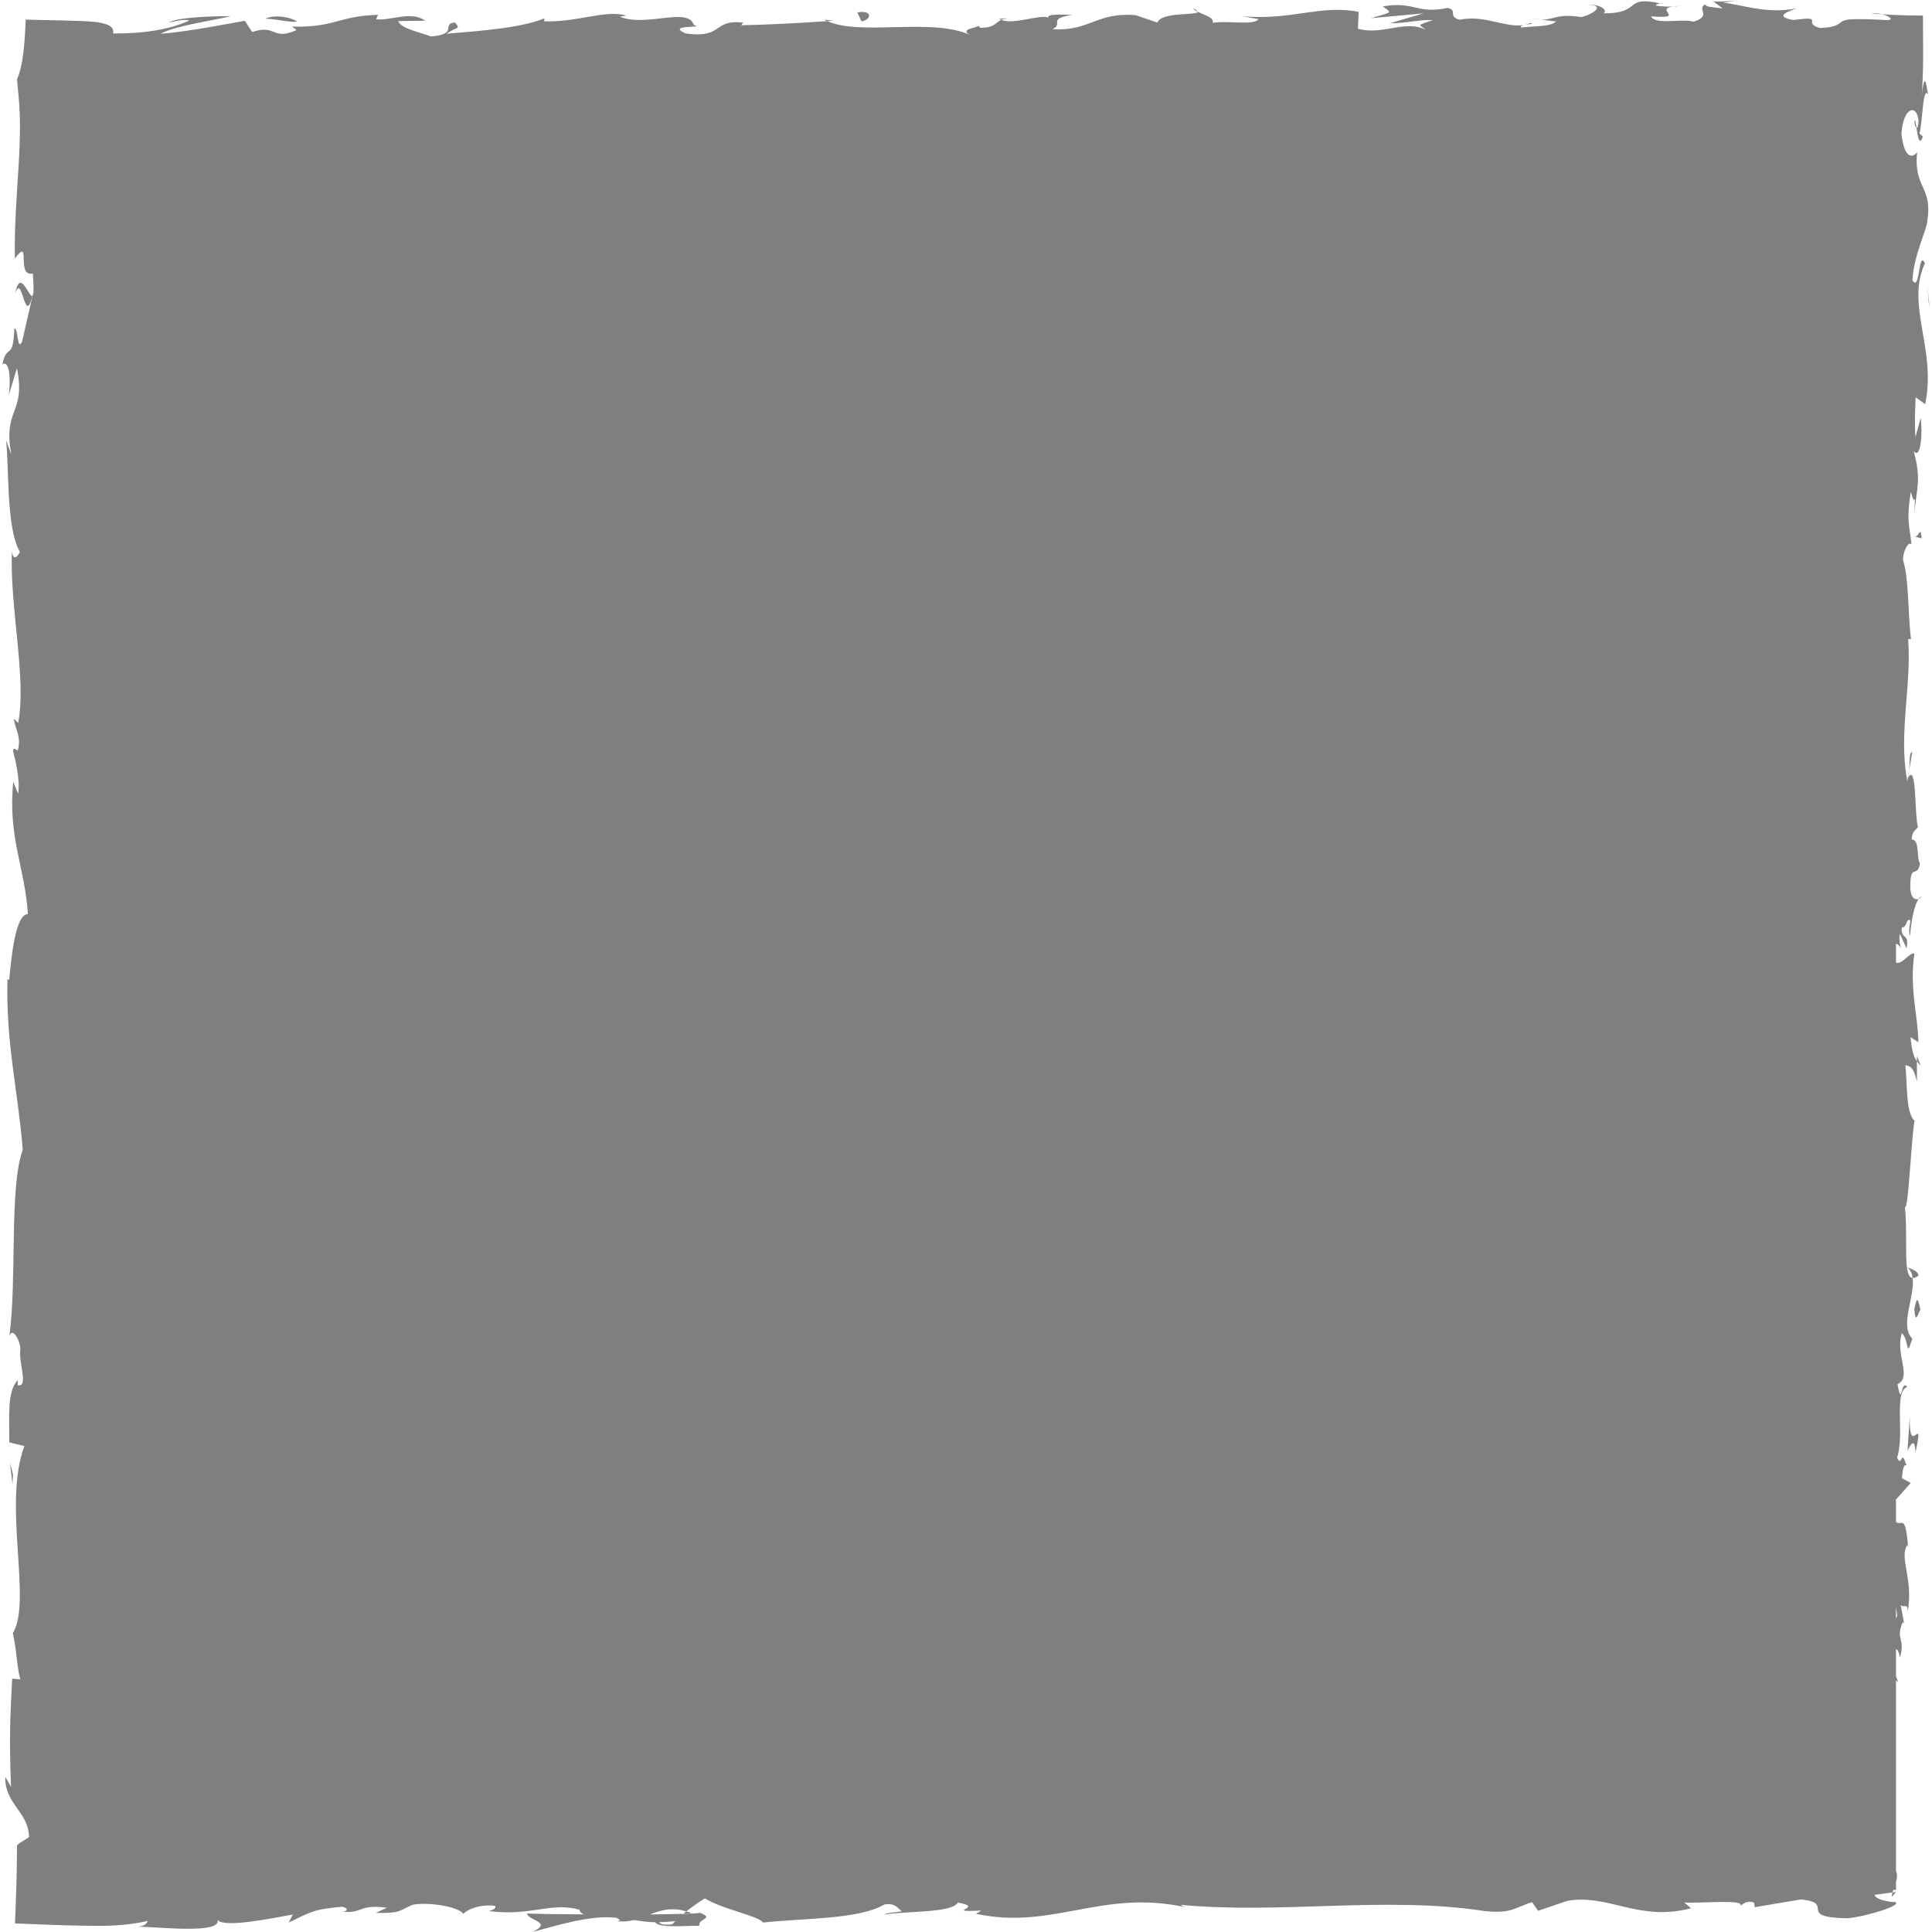 <?xml version="1.0" encoding="utf-8"?>
<!-- Generator: Adobe Illustrator 27.3.1, SVG Export Plug-In . SVG Version: 6.00 Build 0)  -->
<svg version="1.1" id="Layer_1" xmlns="http://www.w3.org/2000/svg" xmlns:xlink="http://www.w3.org/1999/xlink" x="0px" y="0px"
	 viewBox="0 0 1080 1080" style="enable-background:new 0 0 1080 1080;" xml:space="preserve" preserveAspectRatio="none" opacity="0.5">
<g>
	<path d="M1066.65,434.12c0.35-1.03,0.54-2.32,0.63-3.77L1066.65,434.12z"/>
	<path d="M1070.18,67.37c0.12,2.76,0.65,3.92,1.13,4.06C1070.97,68.87,1070.64,66.76,1070.18,67.37z"/>
	<path d="M1046.22,7.61c2.11,0.17,3.89,0.24,5.78,0.36C1049.96,7.49,1047.73,7.22,1046.22,7.61z"/>
	<path d="M1067.28,430.35l1.66-9.7C1067.22,419.97,1067.66,425.62,1067.28,430.35z"/>
	<path d="M1071.57,590.36l0.01,2.95c0.6,0.87,1.33,1.68,2.15,2.45L1071.57,590.36z"/>
	<path d="M1066.12,708.34c1.85,1.57,2.73,3.62,3.08,6.06c0.85,0.04,1.87-0.32,3.18-1.25
		C1072.57,710.38,1068.09,709.41,1066.12,708.34z"/>
	<path d="M1064.91,910.27c0.06,0.39,0.12,0.76,0.19,1.05L1064.91,910.27z"/>
	<path d="M1064.48,907.87l0.43,2.41C1064.78,909.48,1064.65,908.57,1064.48,907.87z"/>
	<path d="M1072.54,502.46c0.67-0.21,1.26-0.65,1.6-1.12C1073.58,501.34,1073.04,501.78,1072.54,502.46z"/>
	<path d="M1059.88,1057.65l-1.97,0.24c-0.21,0.85-0.43,1.68-0.43,2.51L1059.88,1057.65z"/>
	<path d="M928.12,1.86c0.22,0.05,0.3,0.05,0.5,0.09C931.61,1.44,929.92,1.53,928.12,1.86z"/>
	<path d="M8.56,163.93c4.01-11.79,5.15,19.2,9.61,1.44C16.41,167.02,11.17,149.23,8.56,163.93z"/>
	<path d="M666.8,4.56c0.53,0.79,1.58,1.39,2.66,1.96C669.37,6.07,668.77,5.5,666.8,4.56z"/>
	<path d="M861.48,10.95l-4.82-0.6C858.57,10.75,860.12,10.9,861.48,10.95z"/>
	<path d="M563.57,10.53c-1.33-0.25-2.52-0.4-4.94,0.01c0.33,0.23,0.66,0.39,1.09,0.55C560.66,10.64,561.84,10.37,563.57,10.53z"/>
	<path d="M563.57,10.53c0.63,0.12,1.3,0.26,2.14,0.37C564.91,10.7,564.21,10.59,563.57,10.53z"/>
	<path d="M460.51,10.92c0.56,0.34,1.29,0.6,1.94,0.9c1.04-0.08,2.26-0.16,3.33-0.24L460.51,10.92z"/>
	<path d="M663.17,1066.28c0.76,0.19,1.64,0.38,2.72,0.62C664.97,1066.67,664.07,1066.48,663.17,1066.28z"/>
	<path d="M294.64,1069.59c0-0.03-0.01-0.05-0.01-0.08C294.51,1069.54,294.54,1069.56,294.64,1069.59z"/>
	<path d="M547.85,13.95c0,0-0.15,0.16-0.27,0.38C547.75,14.21,547.85,14.08,547.85,13.95z"/>
	<path d="M1076.02,147.21c-3.72-8.12-2.62,16.67-6.96,9.41c0.72-14.12,8.34-28.83,8.36-33.25c2.94-19.34-7.76-18.05-5.75-38.28
		c-1.89,2.59-6.95,5.03-8.74-10.09c0.7-14.13,7.95-17.37,9.47-8.45c0.16,3.39-0.44,5.02-1.08,4.88c0.69,4.57,1.5,10.55,3.56,4.96
		l-1.9-1.83c1.93-7.01,1.73-26.45,4.84-21.88c-0.23-1.38-0.44-2.31-0.65-3.34c-0.21-1.4-0.41-2.39-0.61-3.04
		c-0.39-1.29-0.75-1.22-1.09-0.24c-0.17,0.49-0.33,1.2-0.49,2.09c-0.07,0.44-0.15,0.92-0.23,1.44c-0.07,0.33-0.14,0.69-0.22,1.07
		c-0.2,1.03-0.38,2.23-0.56,3.51c0.12-0.93,0.26-1.87,0.36-2.76l0.12-1.1c0.04-0.39,0.07-0.63,0.1-1.29
		c0.06-1.13,0.12-2.25,0.17-3.34c0.2-4.41,0.29-8.63,0.32-12.71c0.06-8.2-0.12-15.82-0.1-24.28c-6.94-0.01-14.3-0.16-22.94-0.71
		c4.41,1.04,7.03,3.27,2.67,3.25c-9.87-0.59-16.33-0.66-20.36-0.42c-2.88,0.24-3.98,0.79-4.97,1.44c-1.91,1.3-2.72,2.99-11.99,3.4
		c-10.53-2.89,3.77-6.9-14.89-4.48c-11.39-1.96-2.41-5.03,2.12-6.57c-17,3.65-31.77-2.4-41.48-3.07L972.06,0
		c-5.36,0.91-9.74,0.88-14.21,0.87l5.11,3.79c-5.26-0.66-9.71-0.67-9.61-2.25c-5.42,2.48,4.15,6.3-6.61,9.7
		c-7.01-1.93-21.35,2.07-23.77-2.96c19.98,1.55,1.76-3.86,12.03-5.49c-2.69,0.1-5.68-0.04-9.07-0.46c-0.79-0.56,0.75-1.04,2.18-1.33
		c-21.1-4.49-9.7,5.69-31.56,5.57c2.78-2.83-5.07-5.38-8.64-4.77c8.81,0.06,4.21,4.73-3.87,6.9c-14.02-2.21-15.24,1.64-22.58,1.38
		l8.38,1.04c-2.84,2.83-9.85,2.46-19.62,3.36c-0.26-0.69,0.5-1.09,1.57-1.36c-10.17,1.69-22.42-5.91-35.83-2.94
		c-7.01-1.92-0.68-5.32-6.83-6.63c-16.96,3.68-18.36-3.88-36.19-0.85c5.14,3.81,6.03,2.88-6.52,6.59l29.3-2.68l-18.8,5.54
		c8.84,0.05,18.66-2.39,23.96-1.75c-8.96,3.11-8.04,2.16-3.81,5.32c-12.1-5.71-23.99,3.33-37.98-0.53l0.43-9.43
		c-21.03-4.21-37.36,4.84-64.67,2.47l8.78,1.64c-3.66,3.75-16.86,0.52-25.7,2.04c0.82-3.15-4.7-4.3-8.48-6.26
		c0.46,2.34-19.99-0.21-22.47,6.08l-12.19-4.15c-22.05-1.7-25.16,8.98-46.36,7.91c6.38-3.43-3.25-5.66,10.95-8.11
		c-7.08-0.03-13.44-0.61-13.55,1.57c-4.13-1.97-19.62,4.25-26.13,1.25c-2.98,1.38-3.96,4.69-11.9,4.42
		c-0.51-0.38-0.41-0.85-0.23-1.18c-1.75,1.29-11.58,2.04-5.23,5.23c-21.8-9.84-60.92,0.72-79.9-7.73
		c-15.44,1.06-34.05,2.07-48.07,2.3c0.9-0.94,0.04-1.57,2.7-1.24c-19.34-2.93-11.89,9.05-33.9,5.78
		c-11.24-5.09,11.69-2.76,4.68-4.68c-3.05-10.37-26.56,1.41-41.37-4.64l3.59-0.61c-11.32-3.52-27.62,3.93-46.11,3.19
		c0,0,0.9-0.92,0.11-1.57c-12.65,5.29-36.59,7.04-54.39,8.51c5.54-4.06,8.08-2.15,4.7-6.27c-7.98,0.58,2.34,6.62-13.58,7.78
		c-5.18-2.22-16.66-4.16-18.18-8.56l15.02-0.24c-7.69-5.7-19.44,0.19-27.35-0.8l1.01-2.49c-23.01,0.81-23.33,7.08-48.07,6.63
		l2.56,1.89c-13.52,6.21-11.33-3.5-24.82,1.12l-4.08-6.3c-8.92,1.52-31.24,6.09-47.24,7.28c9.06-4.67,27.78-7.06,39.36-9.84
		c-8.84-0.05-30.05,0.46-34.65,3.57c3.56-0.61,8.05-2.15,11.57-1.18c-10.85,4.95-25.12,7.39-42.74,7.28c0.51-2-0.37-3.43-2.27-4.46
		c-0.95-0.52-2.14-0.93-3.55-1.27c-0.7-0.17-1.45-0.32-2.25-0.45c-0.4-0.06-0.81-0.12-1.23-0.19c-0.48-0.06-0.71-0.11-1.45-0.17
		c-10.28-0.83-24.41-0.77-38.09-1.22c-0.48,13.65-1.53,26.15-4.81,33.24l0.39,4.91l0.33,3.1c0.2,1.95,0.36,3.89,0.49,5.84
		c0.26,3.89,0.38,7.79,0.4,11.7c0.04,7.82-0.32,15.71-0.8,23.76c-0.96,16.1-2.39,32.84-2.02,51c9.51-12.88,0.27,10.6,10.03,8.37
		c0.62,8.4,0.47,11.63-0.15,12.42l0.41-1.78c-0.19,0.76-0.3,1.19-0.46,1.83h0.03l-5.82,25.59c-2.84,6.07-2.15-8.04-4.34-7.27
		c-0.75,18.52-4.14,7.77-6.73,20.02c3.49-2.51,5,6.44,3.67,16.99l4.5-14.86c5.2,25.88-8.19,22.37-3.05,48.45l-3.07-8.25
		c1.81,13.39-0.06,49.38,7.78,62.5c-1.13,2.37-3.8,5.5-4.5-0.4c-1.18,31.99,8.35,71.21,3.52,96.07l-2.39-2.43
		c0.69,5.97,4.49,10.39,2.08,17.86c-0.99-0.39-2.38-2.4-2.52,0.36c0.82,3.16,4.18,15.85,2.79,23.76l-2.69-6.76
		c-3.13,31.2,6.54,47.88,8.18,74.05c-7.03-0.07-9.31,24.48-10.45,36.74l-0.99-0.43c-0.87,36.33,5.82,61.72,8.58,95.36
		c-7.63,20.88-3.19,70.75-7.47,104.31c1.28-5.13,5.48,0.84,6.18,6.8c-1.42,7.88,4.88,21.77-1.57,20.53l0.12-2.81
		c-6.32,5.94-4.64,22.12-4.81,34.76l8.43,2.08c-12.26,33.06,4.51,86.63-6.48,104.67c2.11,7.98,2.08,17.86,4.19,25.77l-4.52-0.43
		c-1.15,22.11-1.72,33.14-0.64,60.47l-3.23-5.57c-0.29,15.41,13.04,19.46,13.3,33.68l-3.37,2.14l-1.69,1.07
		c-0.28,0.2-0.56,0.3-0.84,0.59l-0.84,0.9c0.03,14.07-0.52,28.39-1.11,43.55c7.88,0.31,15.75,0.62,23.62,0.92l12.2,0.32l10.77,0.13
		c9.26,0.01,18.48-0.67,27.62-2.78c-0.44,0.99-1.23,2.94-5.58,3.21c12.21,0.17,46.43,4.26,44.69-3.77
		c3.1,4.49,28.25-0.48,41.94-2.99l-2.26,4.45c12.26-5.68,12.65-7.24,29.76-8.81c3.73,0.53,3.59,3.08-0.63,2.61
		c12.14,1.74,9.83-4.33,25.71-2.04l-6.11,2.84c13.91,0.34,12.8-1.18,20.46-4.49c8.74-1.78,26.38,1.12,28.43,5.15
		c1.87-2.45,9.49-5.73,17.69-4.57c1.11,1.52-1.88,2.46-3.38,2.92c23.25,3.03,34.58-5.17,50.57-0.8c0.33,1.47,1.38,2.21,2.7,2.66
		c-16.99-0.1-30.9-0.31-31.95-0.6c0.19,4.03,14.84,4.78,3.04,10.41c11.98-3.09,32.46-9.81,47-7.88c0.71,0.4,1.39,0.79,1.92,1.42
		l-1.51,0.46c3.36,0.41,6.36,0.03,9.19-0.66c4.64,0.67,7.59,1.17,12.05,1.24c1.72,3.39,17.11,1.83,24.55,1.99
		c-0.62-4.49,9.13-3.77,0-7.47c1.18,0.32-1.41,0.54-6.35,0.72c-1.12,0.13-2.44,0.2-3.17,0.46c0.14-0.12,0.32-0.27,0.51-0.39
		c-4.88,0.13-11.26,0.23-18.49,0.3c5.88-2.28,12.02-4.2,20.25-1.71c3.82-2.89,8.02-5.85,10.39-7.24
		c10.18,6.26,29.81,9.64,32.54,13.5c22.72-2.52,53.52-1.66,67.8-10.09c6.46-1.08,7.43,2.42,9.84,3.74
		c-3.73,0.85-8.16,0.72-10.18,1.93c12.91-2.16,38.26-0.84,41.35-6.73c16.28,2.66-9.15,5.42,13.22,4.46l-3.02,1.8
		c43.18,9.24,70.51-14.1,117.6-3.57c-1.62-0.4-2.57-0.78-3.04-1.45c55.62,5.33,114.61-5,169.5,3.45c15.6,1.7,17.29-2.06,26.81-4.92
		l3.38,4.82l16.28-5.56c23.08-4.07,39.97,11.83,69.2,4.13l-3.77-3.25c10.5,0.61,33.25-1.91,31.49,1.82
		c1.07-0.59,3.44-3.38,7.54-1.68l0.32,2.52l25.78-4.32c19.99,1.83-3.13,10.01,26.04,10.51c10.84-0.97,30.87-7.34,26.8-9.03
		c-4.38-0.12-11.18-1.57-11.51-4.1l9.92-1.31c0.11-0.47,0.25-0.93,0.4-1.4h1.57v-4.57c0.62-2.06,0.89-4.07,0-5.99V939.28l1.23,1.19
		l-1.23-3.52v-15.17c0.95,0.46,1.76,1.9,2.15,4.89c3.28-11-2.36-9.74,1.3-19.2c0.57-1.04,0.89-0.57,1.15,0.4l-1.98-10.75
		c1.4,2.11,4.69-1.79,3.73,4.82c3.83-19.3-4.98-31.12,0.05-38.39l0.41,1.61c-1.68-20.02-3.57-11.55-6.82-14.4v-12.52l8.24-9.26
		l-4.87-2.63c0.18-2.76,0.54-8.23,2.49-7.22c-3.34-10.28-2.12,1.75-5.27-4.21c4.44-13.3-2.08-36.66,5.69-39.66
		c-3.7-4.77-2.86,12.72-5.43-1.48c8.35-4.05-1.43-16.41,2.4-28.55c4.31,3.73,2.03,15.24,5.87,3.08c-7.29-7.33,1.6-23.65,0.2-33.9
		c-5.8-0.48-2.42-22.28-4.35-39.47c1.95,1.09,3.19-32.35,5.29-48.34l0.97,0.47c-5.86-3.1-4.76-19.6-5.97-31.61
		c3.51,0.47,4.89,2.63,6.46,9.14l-0.03-11.29c-1.88-2.66-2.87-6.19-3.54-13.51l4.38,2.84c-0.24-15.03-5.16-30.27-2.23-49.61
		c-2.77-0.74-7.01,6.57-10.3,5.01v-10.48c1.39,0.35,2.62,1.48,3.09,4.24c-0.29-1.75-1.84-6.25-0.89-9.78l3.72,8.17
		c1.63-8.81-3.11-4.61-2.76-11.65c3.15,0.14,2.25-5.21,4.75-4.2c0.31,1.8-1.3,6.14-0.07,8.84c0.57-7.94,2.43-17.54,4.82-20.71
		c-1.79,0.69-4.25,0-4.65-5.81c-0.23-15.03,3.79-5.14,5.41-13.91c-2.19-3.64,0.08-13.23-4.64-13.48c0.02-4.4,2.22-5.21,3.5-6.91
		c-2.08-7.78-0.59-36.33-5.61-27.57l-0.33,2c-0.1-0.37-0.1-0.81-0.21-1.27c-4.69-25.49,2.67-52.96,0.65-78.26l1.58,0.04
		c-1.8-15.1-1.06-33.61-4.46-44.39c0-4.47,2.88-10.54,4.76-8.63c-1.18-11.54-2.96-12.84-0.35-29.51c2.75,11.61,2.44-4,2.01,11.89
		c1.36-15,3.89-18.4-0.42-34.5c4.04,5.48,5.09-11.29,3.88-18.42l-2.89,10.51c-0.59-8.02-0.23-15.03,0.11-22.15l5.31,3.85
		C1082.66,195.24,1065.2,170.58,1076.02,147.21z M377.01,1074c0.14-0.17,0.44-0.36,0.58-0.55c-0.47,0.86-1.01,1.66-1.95,2.25
		c-4.95,0.64-6.61-0.25-7.28-1.17C370.69,1074.46,373.43,1074.3,377.01,1074z M1060.58,903.2c-0.23,0.66-0.47,1.15-0.7,1.5v-6.4
		C1060.13,899.83,1060.37,901.44,1060.58,903.2z"/>
	<path d="M935.01,3.66c1.49-0.05,2.91-0.16,4.19-0.37C937.45,3.36,936.08,3.49,935.01,3.66z"/>
	<path d="M190.51,1068.53c-0.39-0.06-0.79-0.12-1.2-0.19C189.74,1068.43,190.14,1068.49,190.51,1068.53z"/>
	<path d="M851.8,13.98c0.23-0.04,0.46-0.1,0.69-0.15C852.26,13.88,852.02,13.93,851.8,13.98z"/>
	<path d="M855.62,12.85c-1.02,0.47-2.06,0.76-3.13,0.99C854.83,13.41,857.8,13.45,855.62,12.85z"/>
	<path d="M384.54,1069.81c0.71-0.1,1.11-0.29,2.04-0.33c-1.01-0.4-1.97-0.73-2.95-1.01c-0.6,0.48-1.22,0.95-1.75,1.41
		C382.77,1069.86,383.7,1069.84,384.54,1069.81z"/>
	<path d="M1066.65,434.12c-0.14,0.43-0.29,0.8-0.48,1.11c0.14-0.19,0.25-0.25,0.38-0.45L1066.65,434.12z"/>
	<path d="M1066.02,435.5c0.06-0.07,0.11-0.18,0.16-0.27C1066.13,435.3,1066.07,435.39,1066.02,435.5z"/>
	<path d="M1067.6,791.65l-1.3,19.28c1.73-3.37,4.07-7.8,4.48,0.97C1075.95,787.59,1066.9,816.91,1067.6,791.65z"/>
	<path d="M1070.12,731.88c0.81,10.36,2.52-0.12,3.5,0.43C1072.03,725.73,1071.64,724.14,1070.12,731.88z"/>
	<path d="M1070.13,299.91l4.08,1.04C1073.63,292.97,1072.63,300.88,1070.13,299.91z"/>
	<polygon points="1077.22,158.73 1078.12,168.56 1078.7,172.05 	"/>
	<path d="M479.22,6.95l2.41,5.03C487.03,11.08,488.16,5.43,479.22,6.95z"/>
	<path d="M166.03,12.08c-3.41-2.51-12.22-4.13-17.65-1.66C155.42,10.76,162.45,12.72,166.03,12.08z"/>
	<polygon points="7.27,824.12 5.59,817.82 6.99,829.69 	"/>
</g>
</svg>
